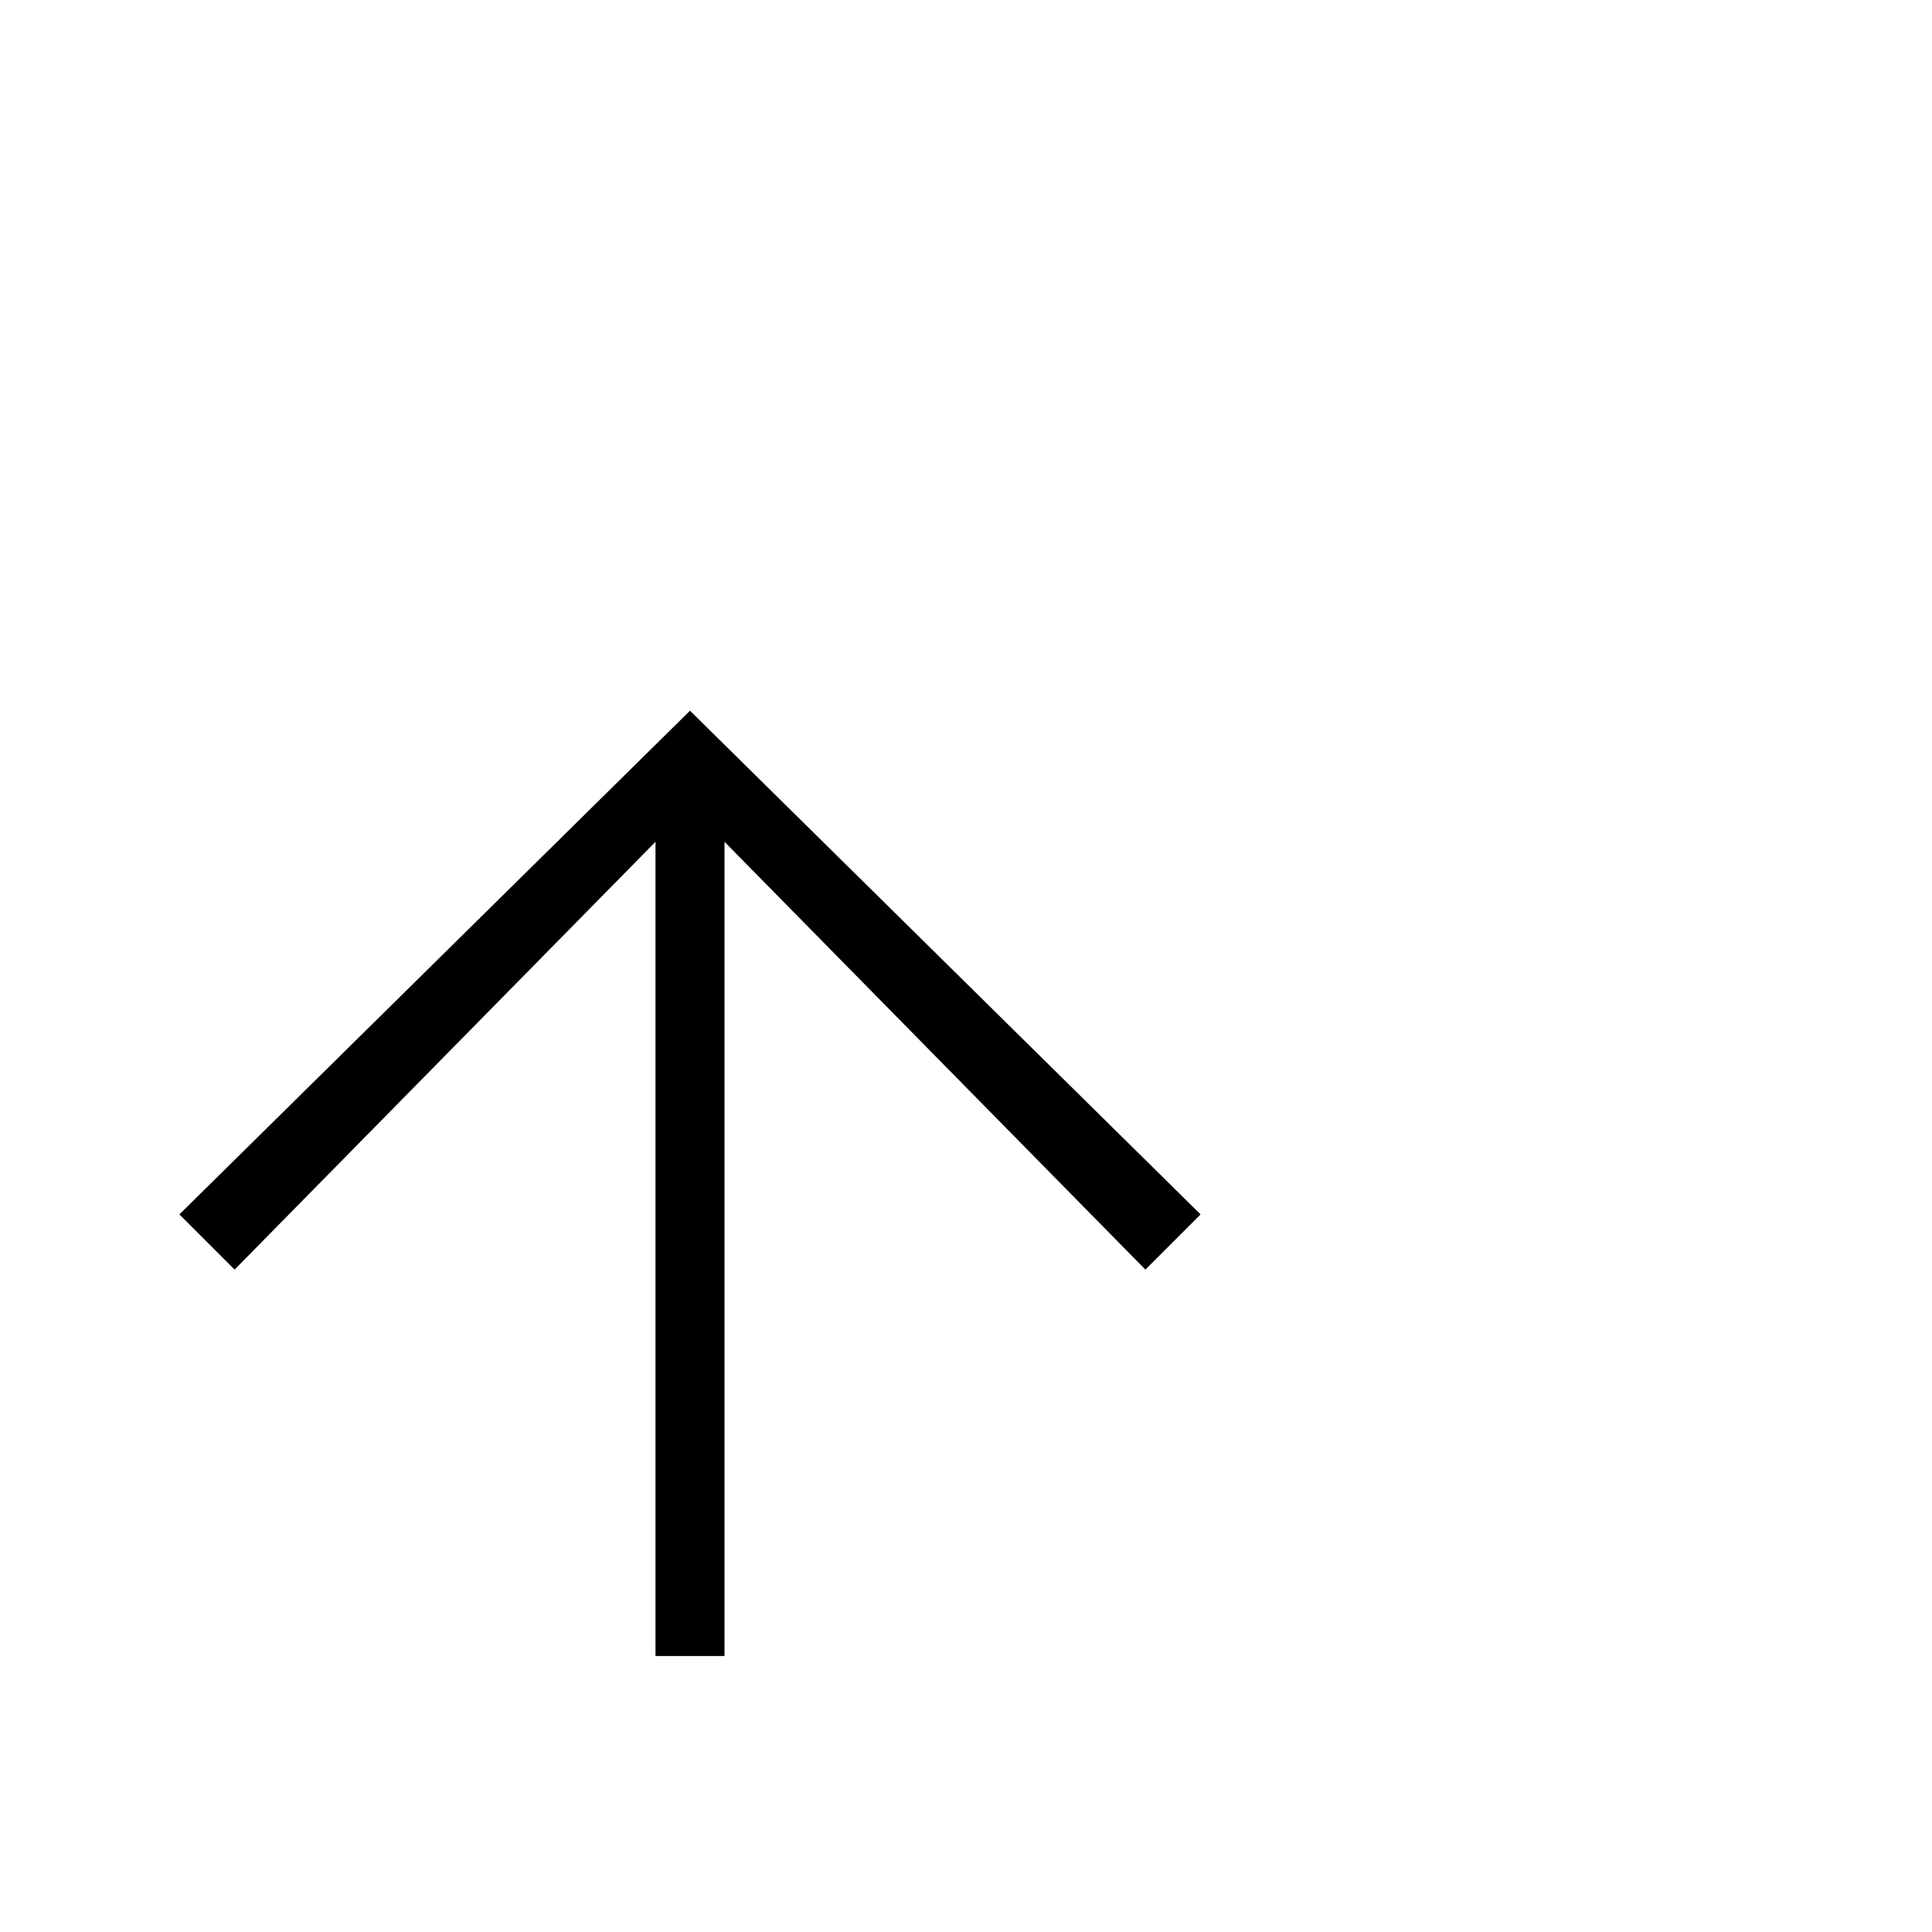 <?xml version="1.0" encoding="utf-8"?>
<svg width="1792" height="1792" xmlns="http://www.w3.org/2000/svg"><path d="M1113.6 1126.4L640 659.2l-473.6 467.2 51.2 51.2L608 780.8V1536h64V780.8l390.4 396.8z" fill="undefined"/></svg>